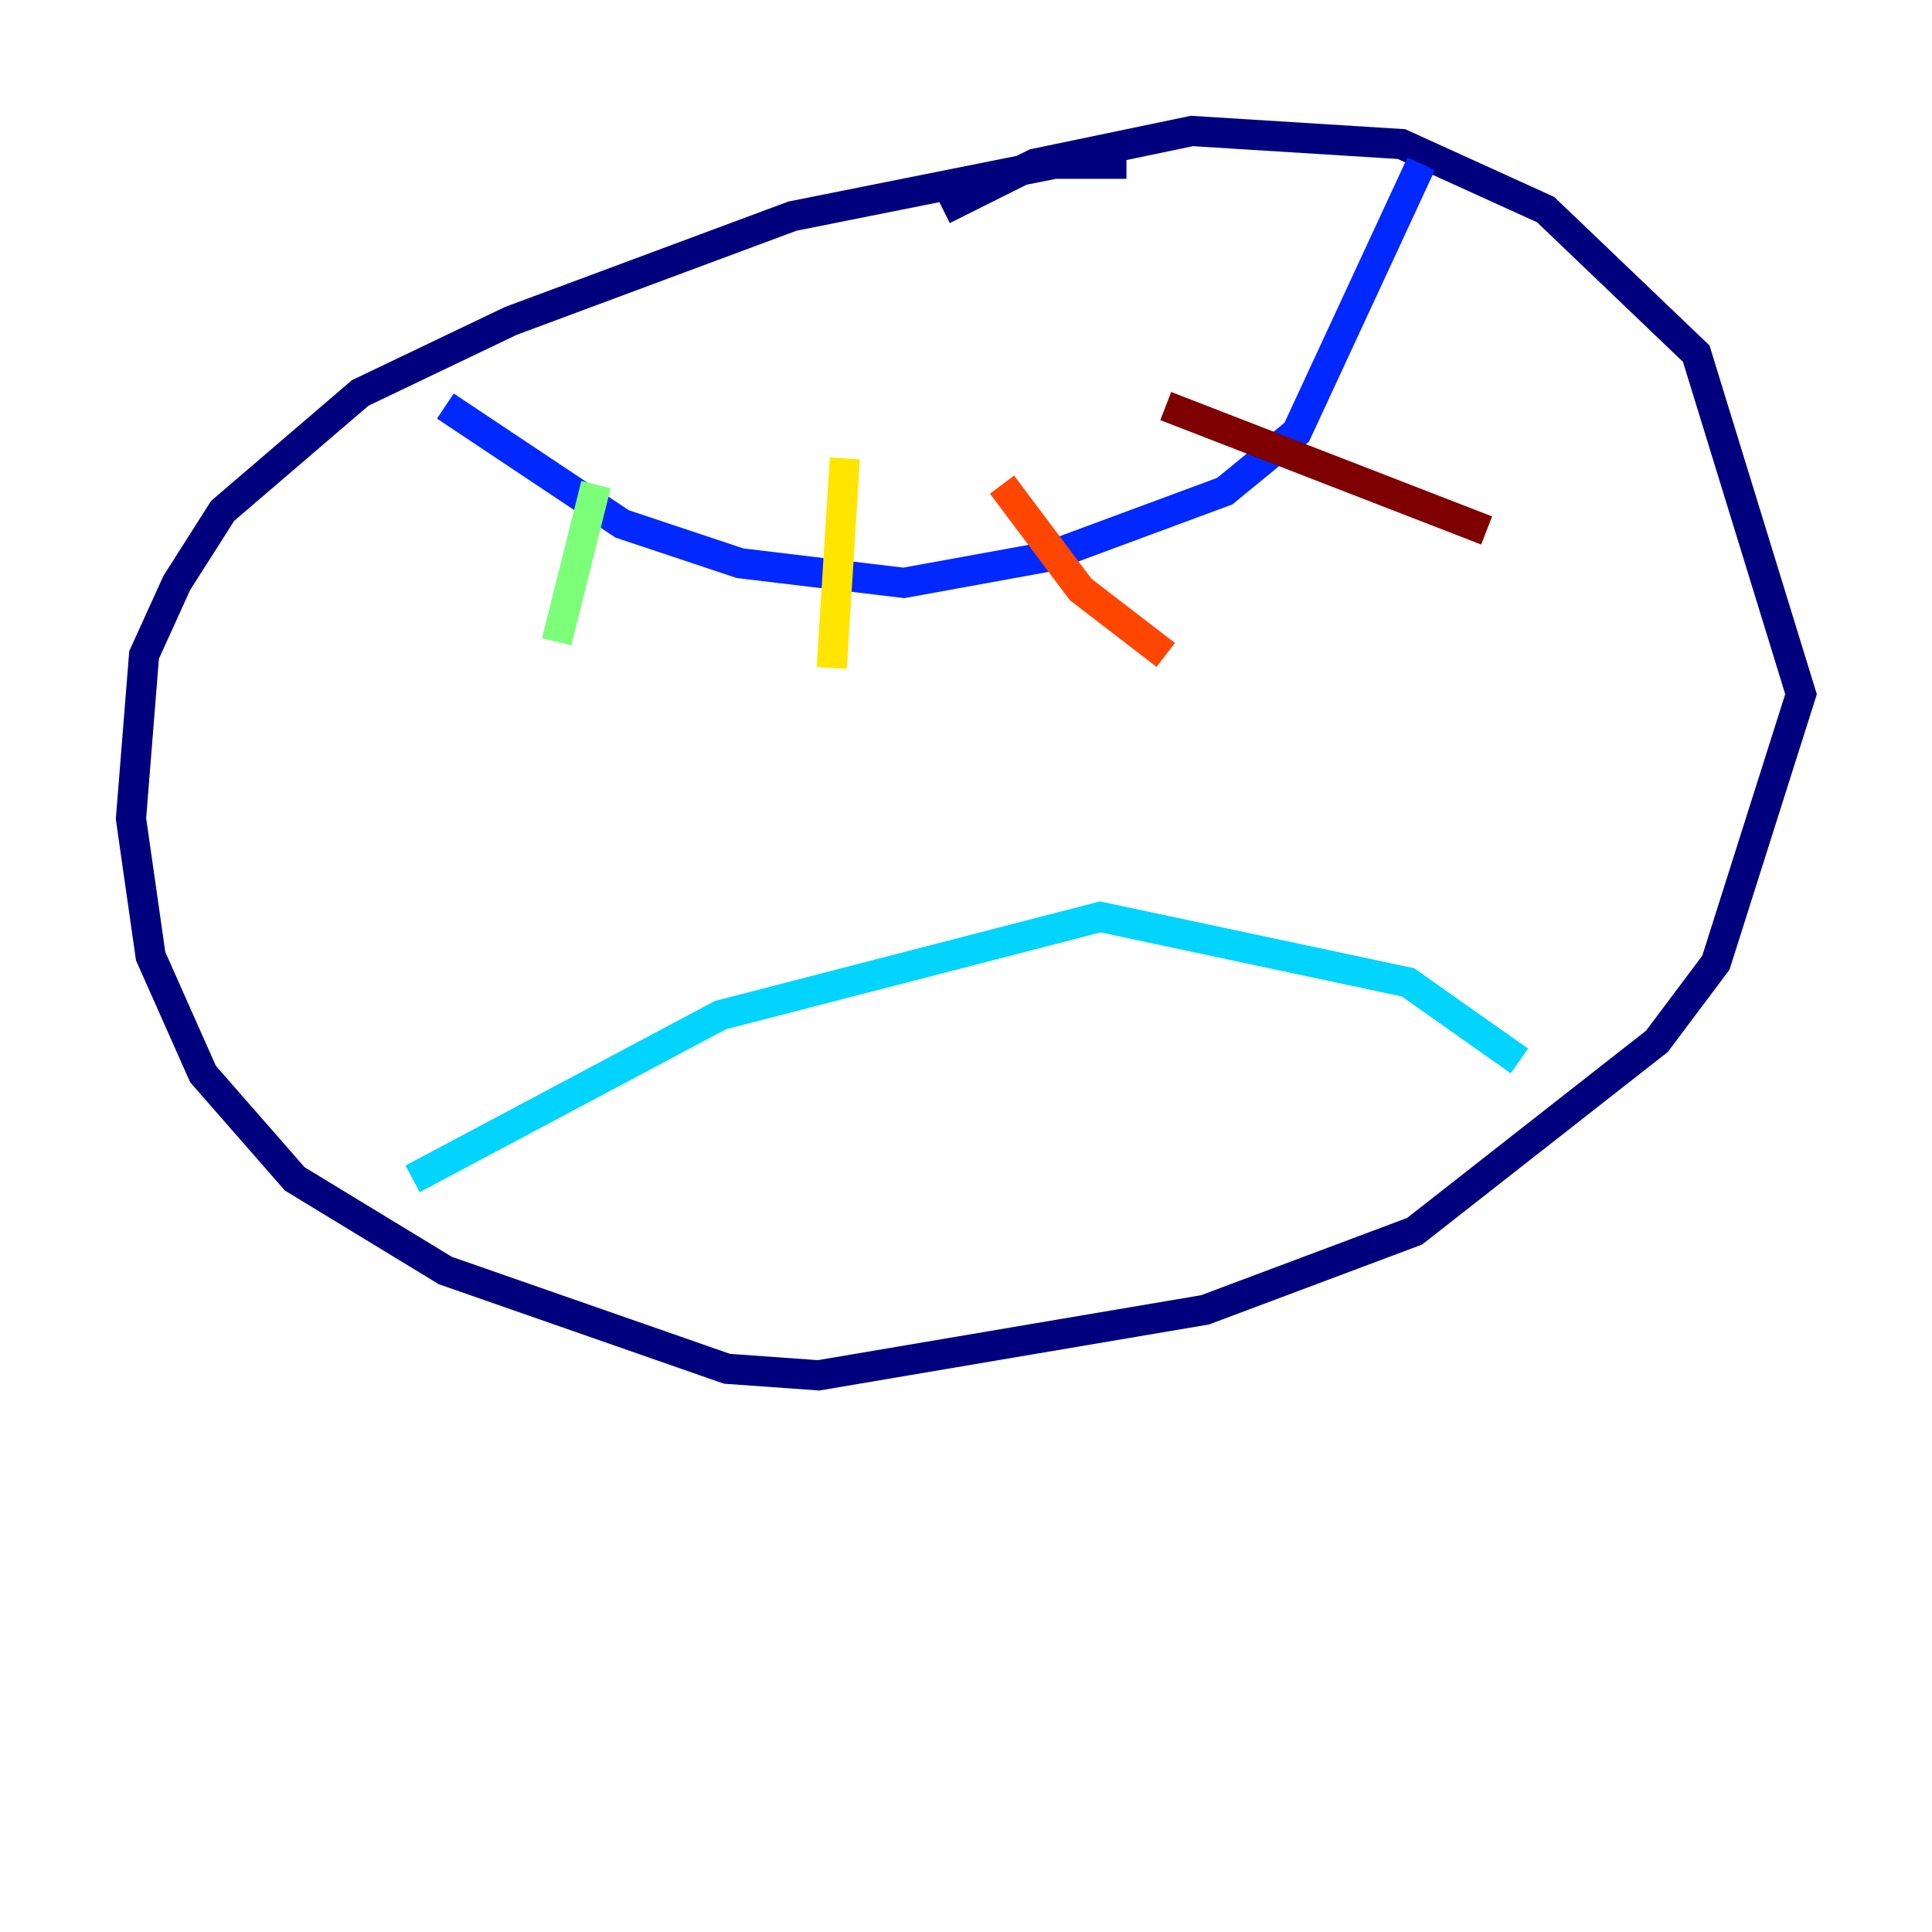 <?xml version="1.0" encoding="utf-8" ?>
<svg baseProfile="tiny" height="128" version="1.2" viewBox="0,0,128,128" width="128" xmlns="http://www.w3.org/2000/svg" xmlns:ev="http://www.w3.org/2001/xml-events" xmlns:xlink="http://www.w3.org/1999/xlink"><defs /><polyline fill="none" points="74.63,10.848 69.858,10.848 52.502,14.319 33.844,21.261 23.864,26.034 14.752,33.844 11.715,38.617 9.546,43.39 8.678,54.237 9.98,63.349 13.451,71.159 19.525,78.102 29.505,84.176 48.163,90.685 54.237,91.119 79.837,86.78 93.722,81.573 109.776,68.99 113.681,63.783 119.322,45.993 112.38,23.43 102.4,13.885 92.854,9.546 78.969,8.678 68.556,10.848 62.481,13.885" stroke="#00007f" stroke-width="2" /><polyline fill="none" points="29.505,26.902 41.22,34.712 49.031,37.315 59.878,38.617 69.424,36.881 81.139,32.542 85.912,28.637 94.156,10.848" stroke="#0028ff" stroke-width="2" /><polyline fill="none" points="27.336,78.102 47.729,67.254 72.895,60.746 93.288,65.085 100.664,70.291" stroke="#00d4ff" stroke-width="2" /><polyline fill="none" points="39.485,32.108 36.881,42.522" stroke="#7cff79" stroke-width="2" /><polyline fill="none" points="55.973,30.373 55.105,44.258" stroke="#ffe500" stroke-width="2" /><polyline fill="none" points="66.386,32.108 71.593,39.051 77.234,43.39" stroke="#ff4600" stroke-width="2" /><polyline fill="none" points="77.234,26.902 98.495,35.146" stroke="#7f0000" stroke-width="2" /></svg>